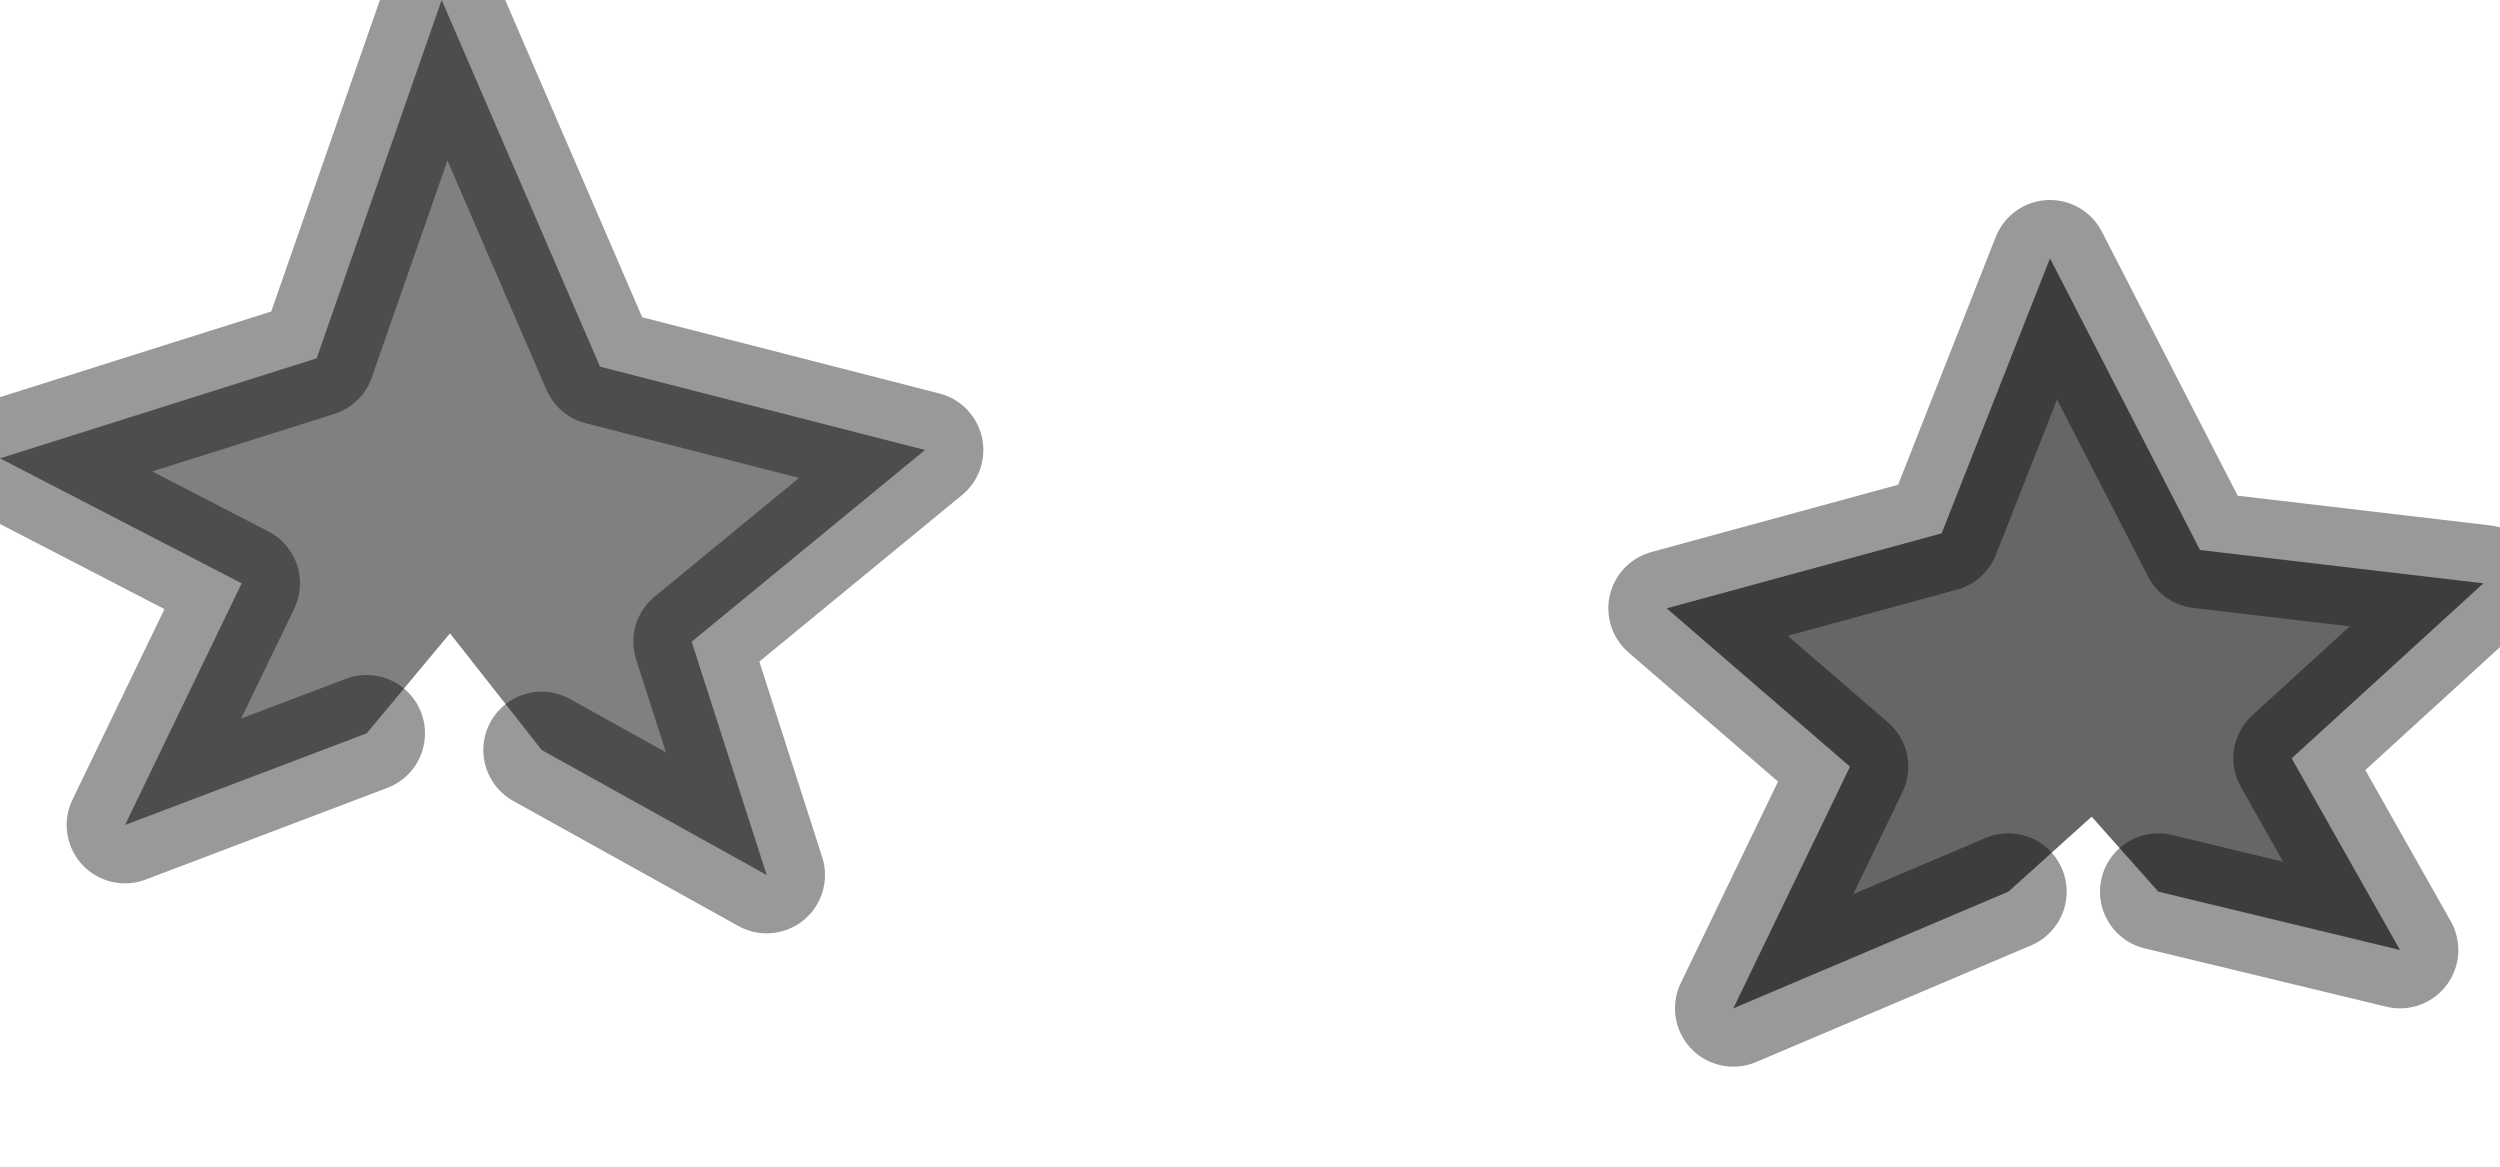 <?xml version="1.0" encoding="utf-8"?>
<svg version="1.1" id="Layer_1"
xmlns="http://www.w3.org/2000/svg"
xmlns:xlink="http://www.w3.org/1999/xlink"
width="15px" height="7px"
xml:space="preserve">
<g id="PathID_548" transform="matrix(1, 0, 0, 1, 0, 0)">
<path style="fill:#666666;fill-opacity:1" d="M12.95 5.35L12.55 4.9L12.05 5.35L10.4 6.05L11.1 4.6L10 3.65L11.65 3.2L12.3 1.55L13.2 3.3L14.9 3.5L13.75 4.55L14.4 5.7L12.95 5.35" />
<path style="fill:none;stroke-width:0.7;stroke-linecap:round;stroke-linejoin:round;stroke-miterlimit:3;stroke:#000000;stroke-opacity:0.4" d="M12.05 5.35L10.4 6.05L11.1 4.6L10 3.65L11.65 3.2L12.3 1.55L13.2 3.3L14.9 3.5L13.75 4.55L14.4 5.7L12.95 5.35" />
</g>
<g id="PathID_549" transform="matrix(1, 0, 0, 1, 0, 0)">
<path style="fill:#808080;fill-opacity:1" d="M2.2 4.4L0.75 4.95L1.45 3.5L0 2.75L1.9 2.15L2.65 0L3.6 2.2L5.55 2.7L4.15 3.85L4.6 5.25L3.25 4.5L2.7 3.8L2.2 4.4" />
<path style="fill:none;stroke-width:0.7;stroke-linecap:round;stroke-linejoin:round;stroke-miterlimit:3;stroke:#000000;stroke-opacity:0.4" d="M2.2 4.4L0.75 4.95L1.45 3.5L0 2.75L1.9 2.15L2.65 0L3.6 2.2L5.55 2.7L4.15 3.85L4.6 5.25L3.25 4.5" />
</g>
</svg>
